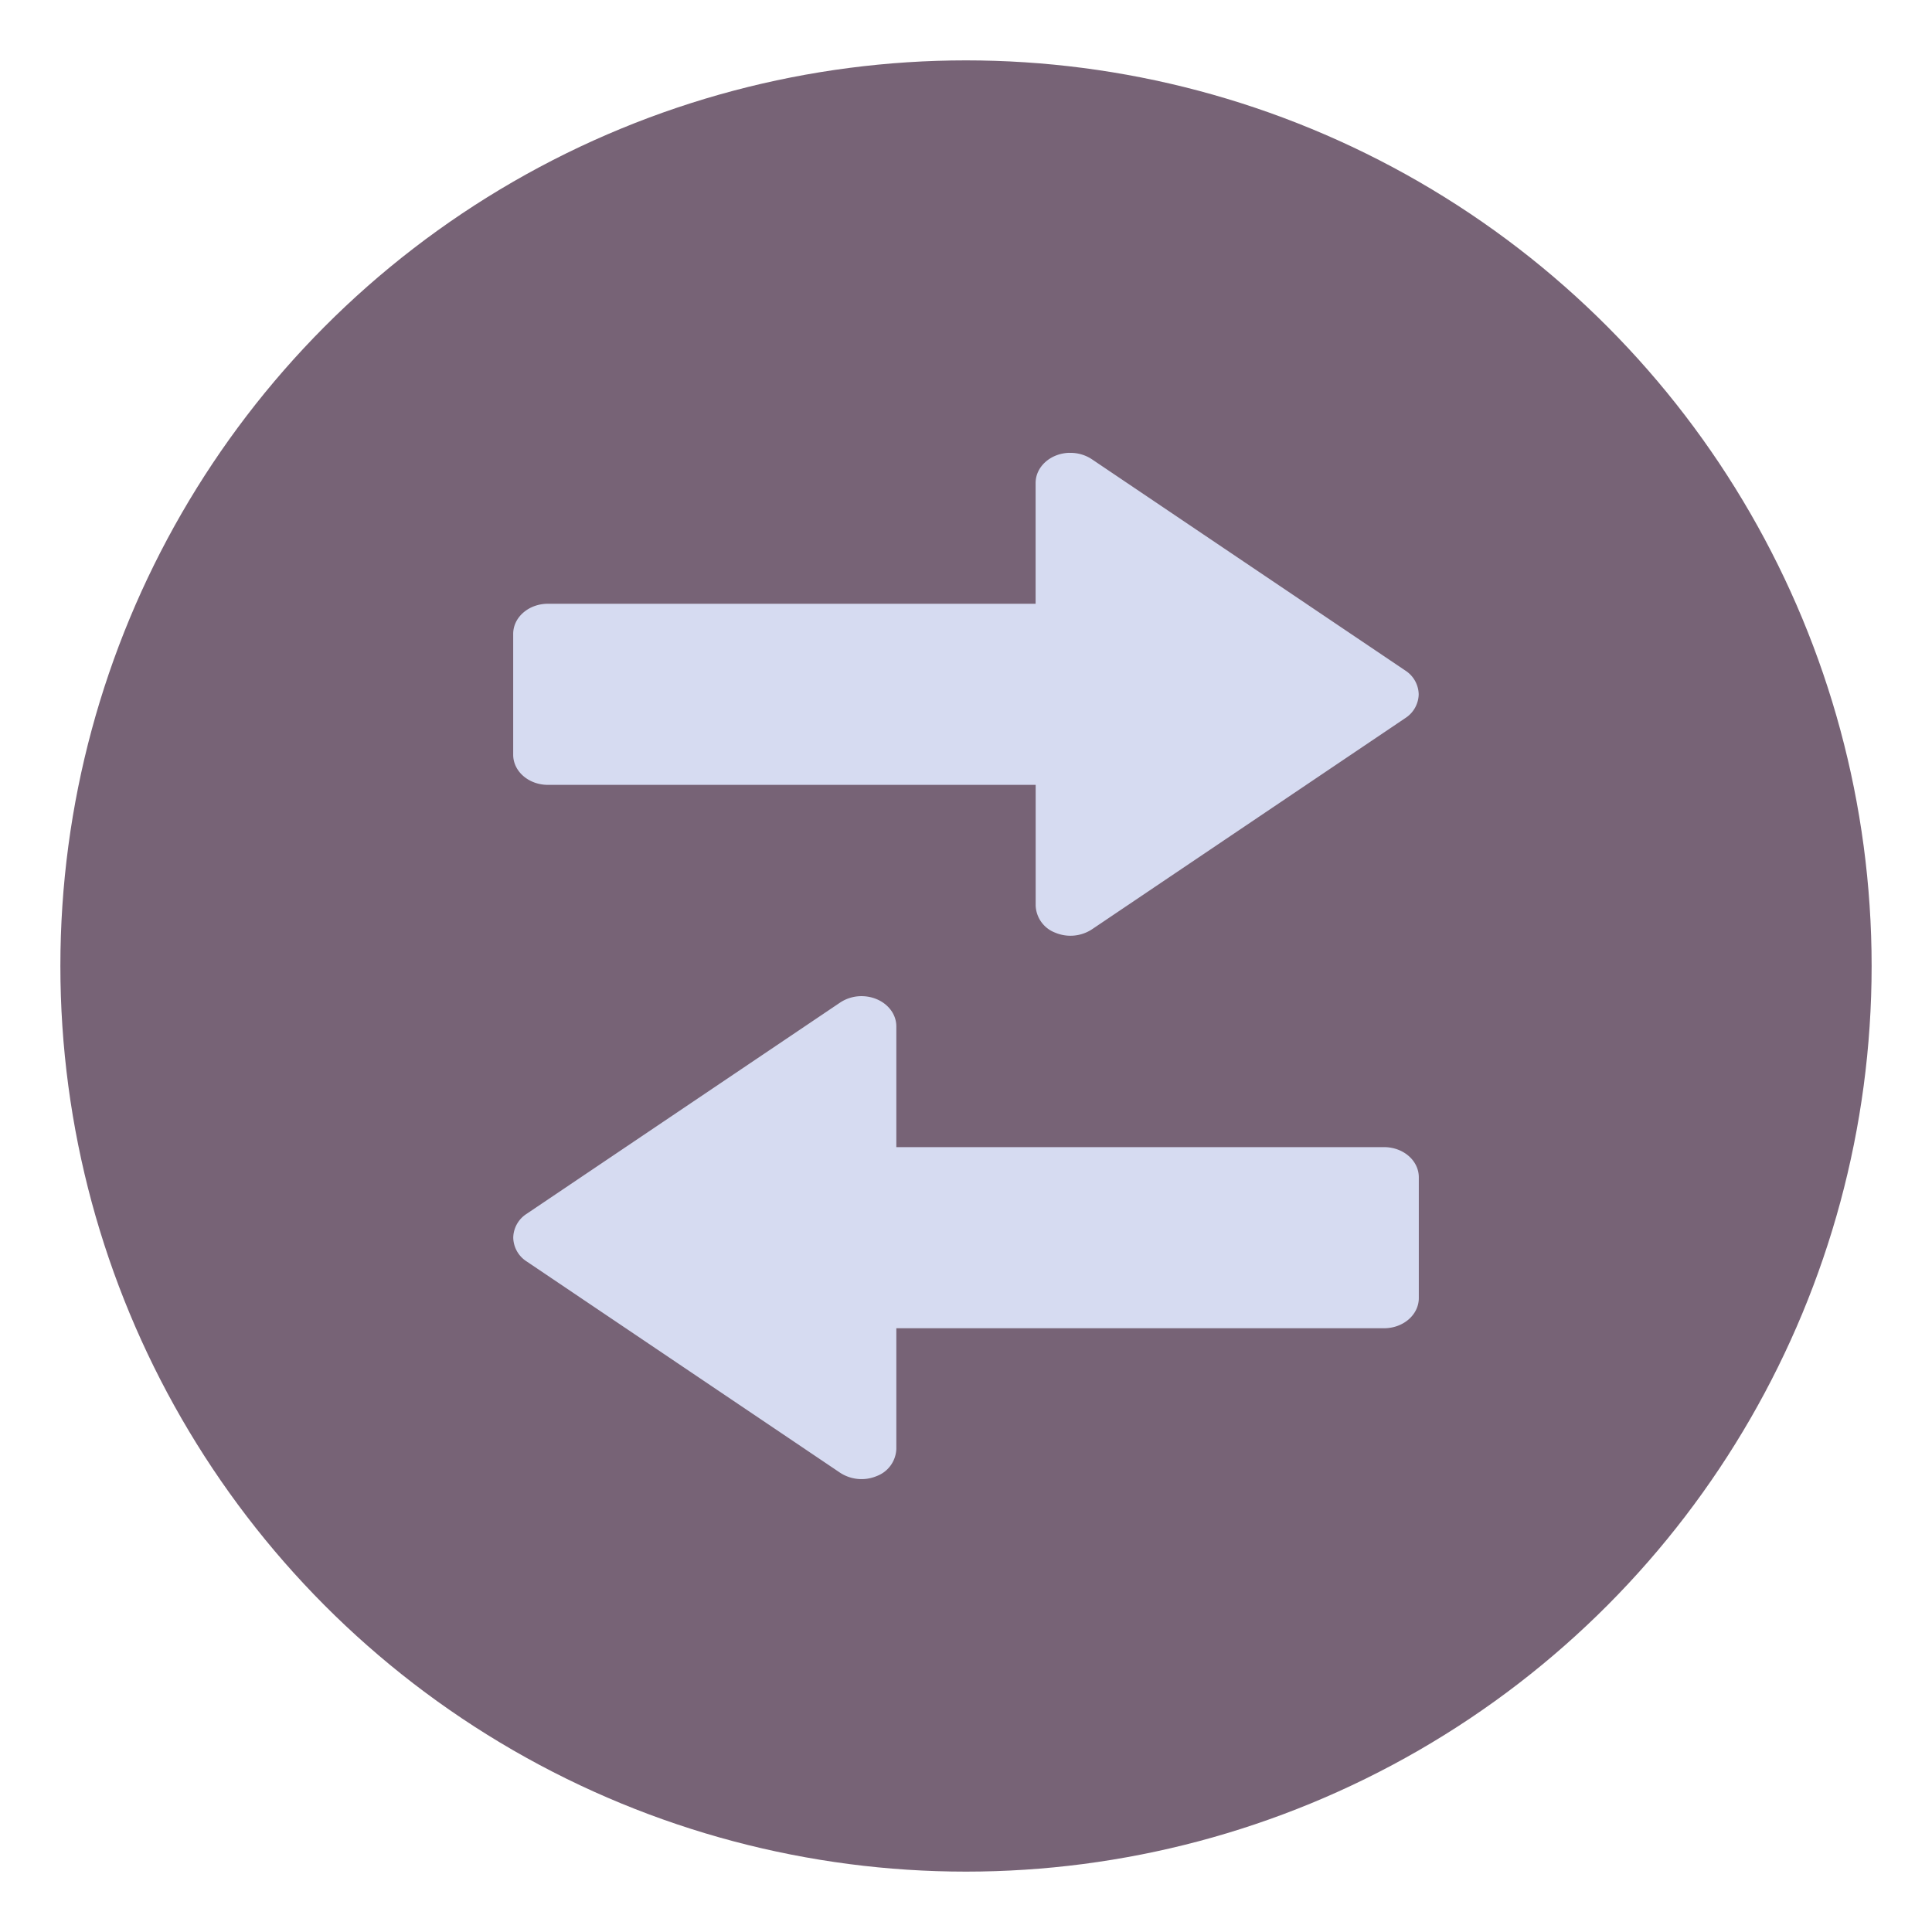 <svg xmlns="http://www.w3.org/2000/svg" width="32" height="32"><circle cx="16" cy="-1106.5" r="15" fill="#3b5a87" opacity=".3" style="fill:#553d54;fill-opacity:1;opacity:.8" transform="matrix(1 0 0 -1 0 -1090.5)"/><path fill="#d6dbf1" d="M14.292 16.5c.31.011.554.231.554.5v2h8.077c.32 0 .577.223.577.5v2c0 .276-.257.5-.577.5h-8.077v2a.5.5 0 0 1-.324.448.65.65 0 0 1-.606-.054l-5.192-3.5a.48.48 0 0 1-.223-.395.48.48 0 0 1 .223-.395l5.192-3.499a.64.64 0 0 1 .376-.105m3.415-9c-.31.011-.554.231-.554.5v2H9.077c-.32 0-.577.223-.577.5v2c0 .277.257.5.577.5h8.077v2a.5.5 0 0 0 .324.448.65.65 0 0 0 .606-.054l5.192-3.5a.48.48 0 0 0 .222-.394.48.48 0 0 0-.222-.394l-5.192-3.5a.64.64 0 0 0-.376-.105z"/></svg>